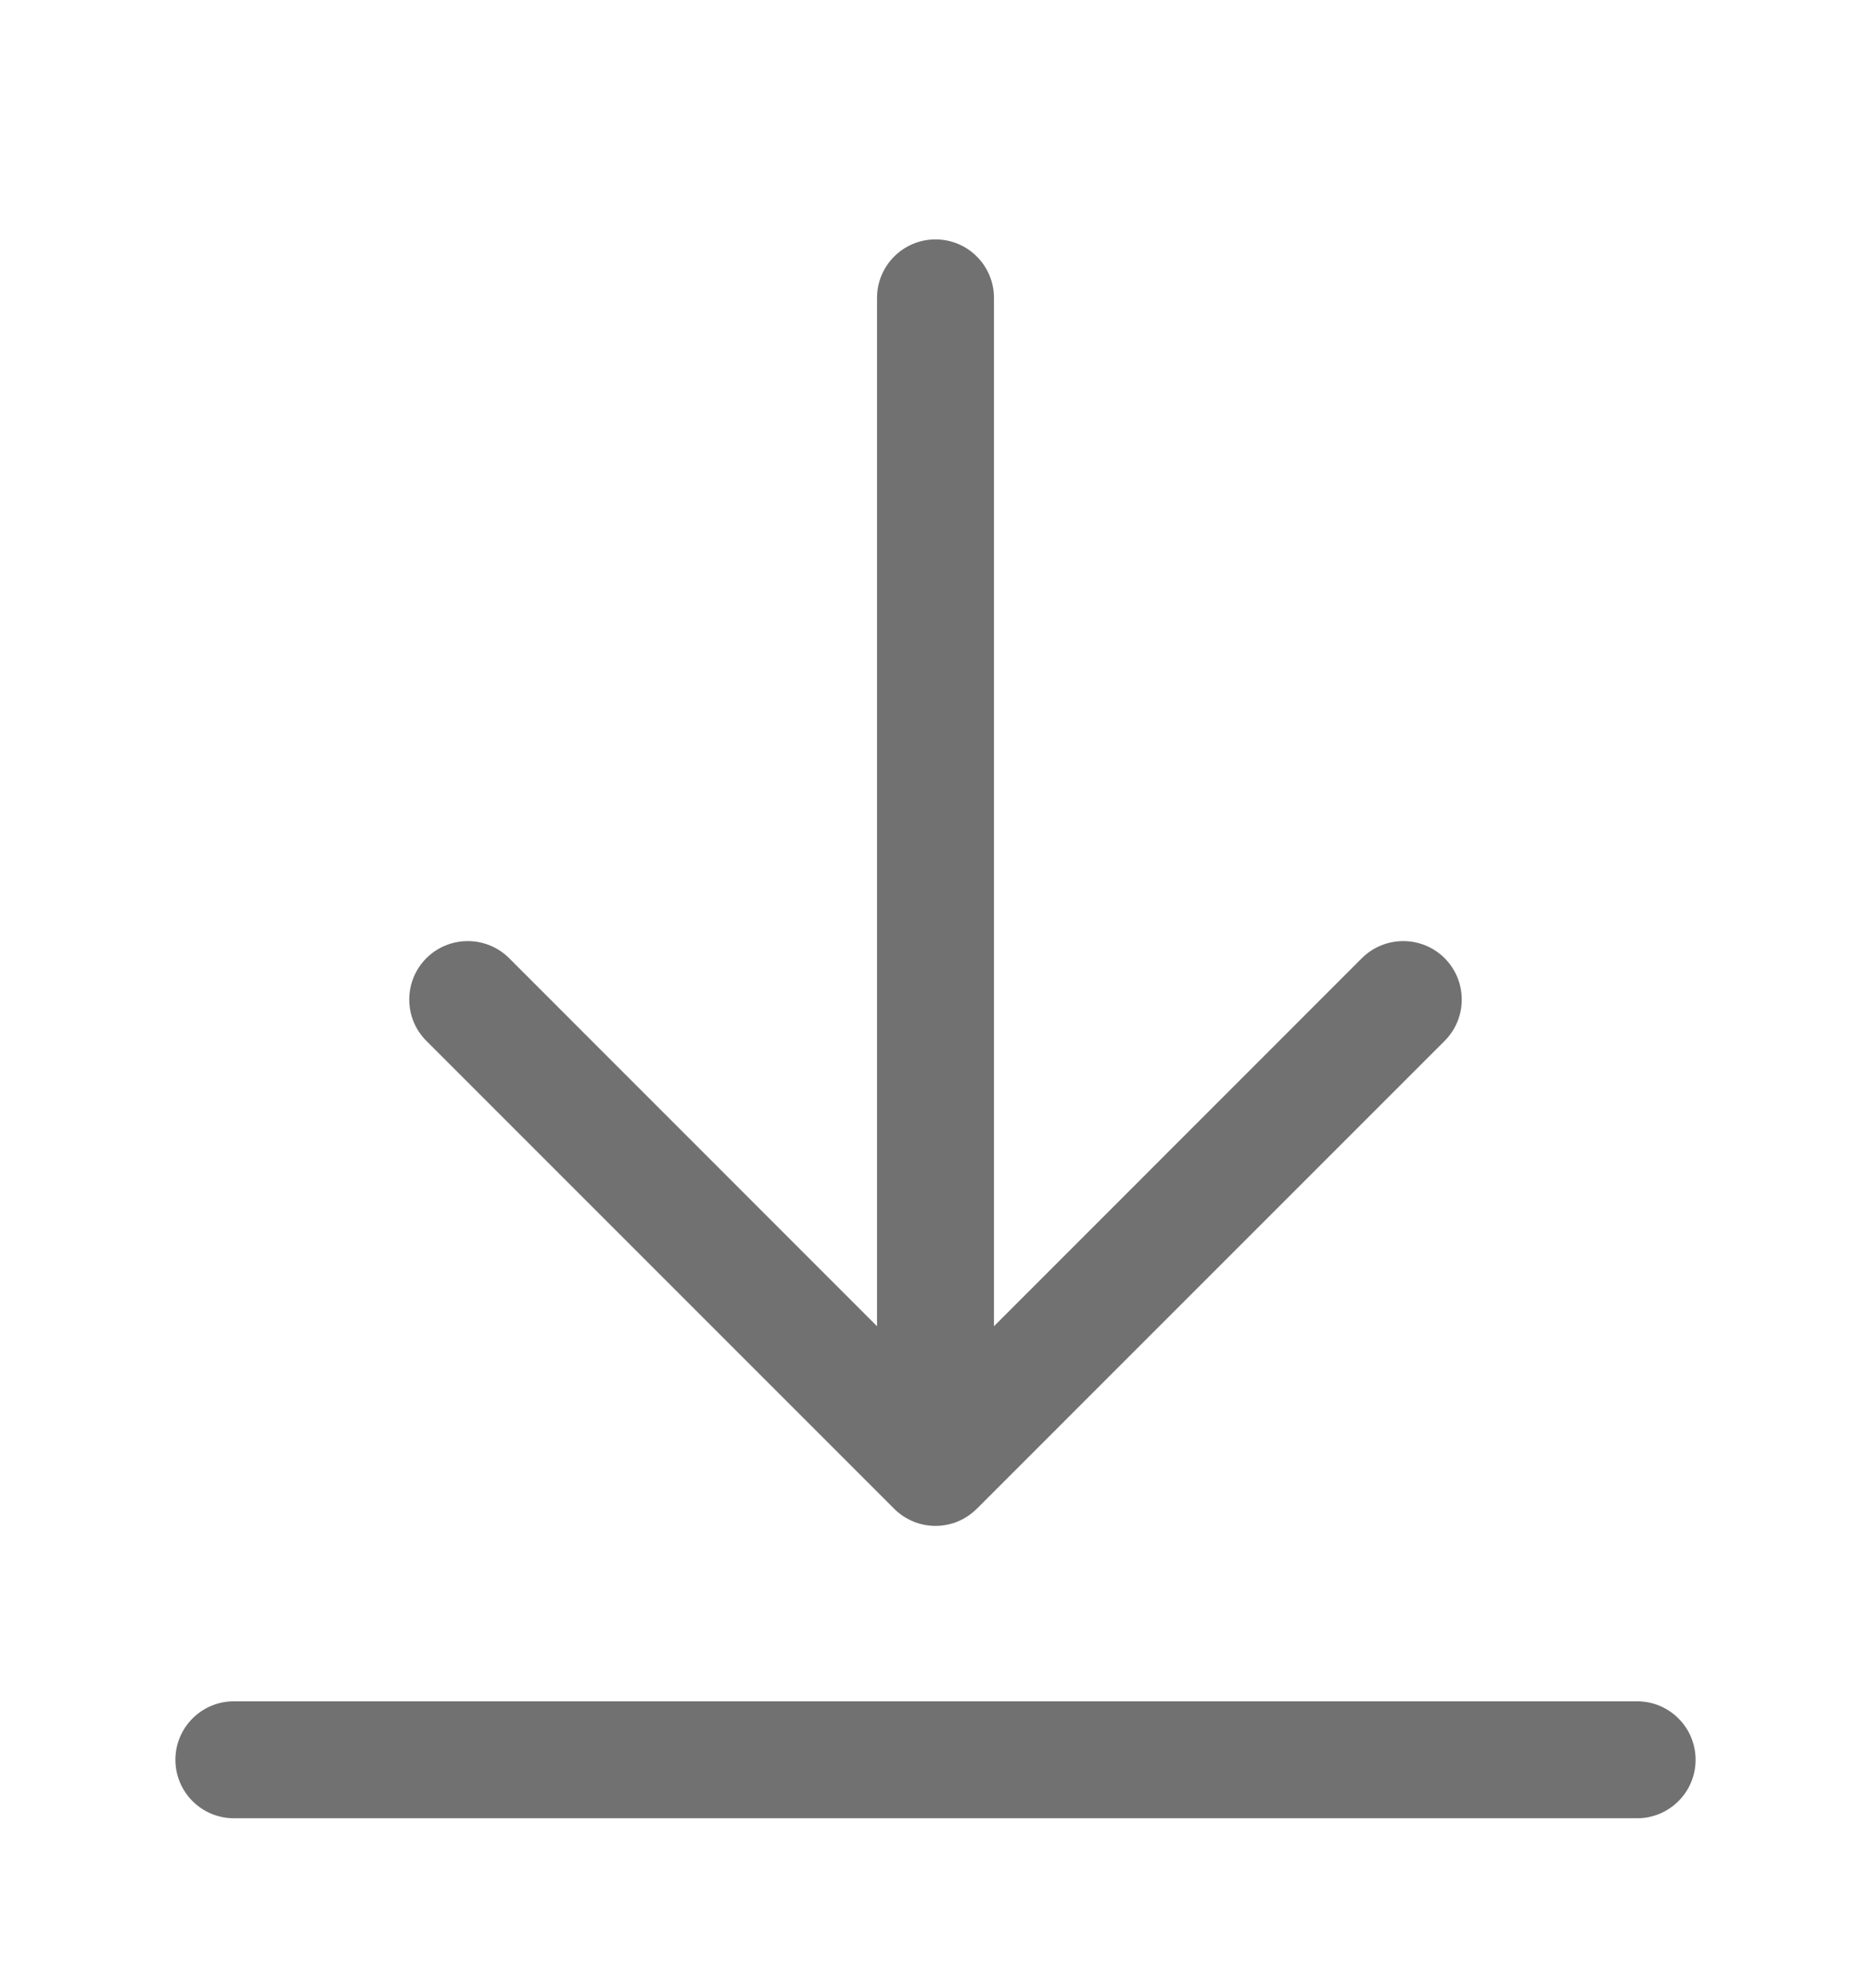 <svg width="16" height="17" viewBox="0 0 16 17" fill="none" xmlns="http://www.w3.org/2000/svg">
<path d="M8 2.047C8.276 2.047 8.5 2.271 8.5 2.547V11.34L11.646 8.193C11.842 7.998 12.158 7.998 12.354 8.193C12.549 8.389 12.549 8.705 12.354 8.9L8.354 12.9C8.352 12.902 8.35 12.904 8.348 12.906C8.346 12.908 8.344 12.91 8.341 12.912C8.254 12.994 8.137 13.045 8.008 13.047C8.005 13.047 8.003 13.047 8 13.047C7.997 13.047 7.995 13.047 7.992 13.047C7.861 13.045 7.742 12.992 7.654 12.908C7.653 12.907 7.652 12.905 7.65 12.904C7.649 12.903 7.648 12.902 7.646 12.9L3.646 8.9C3.451 8.705 3.451 8.389 3.646 8.193C3.842 7.998 4.158 7.998 4.354 8.193L7.5 11.34V2.547C7.5 2.271 7.724 2.047 8 2.047Z" fill="#717171"/>
<path d="M2 14.547C1.724 14.547 1.5 14.771 1.5 15.047C1.5 15.323 1.724 15.547 2 15.547H14C14.276 15.547 14.5 15.323 14.5 15.047C14.5 14.771 14.276 14.547 14 14.547H2Z" fill="#717171"/>
</svg>
